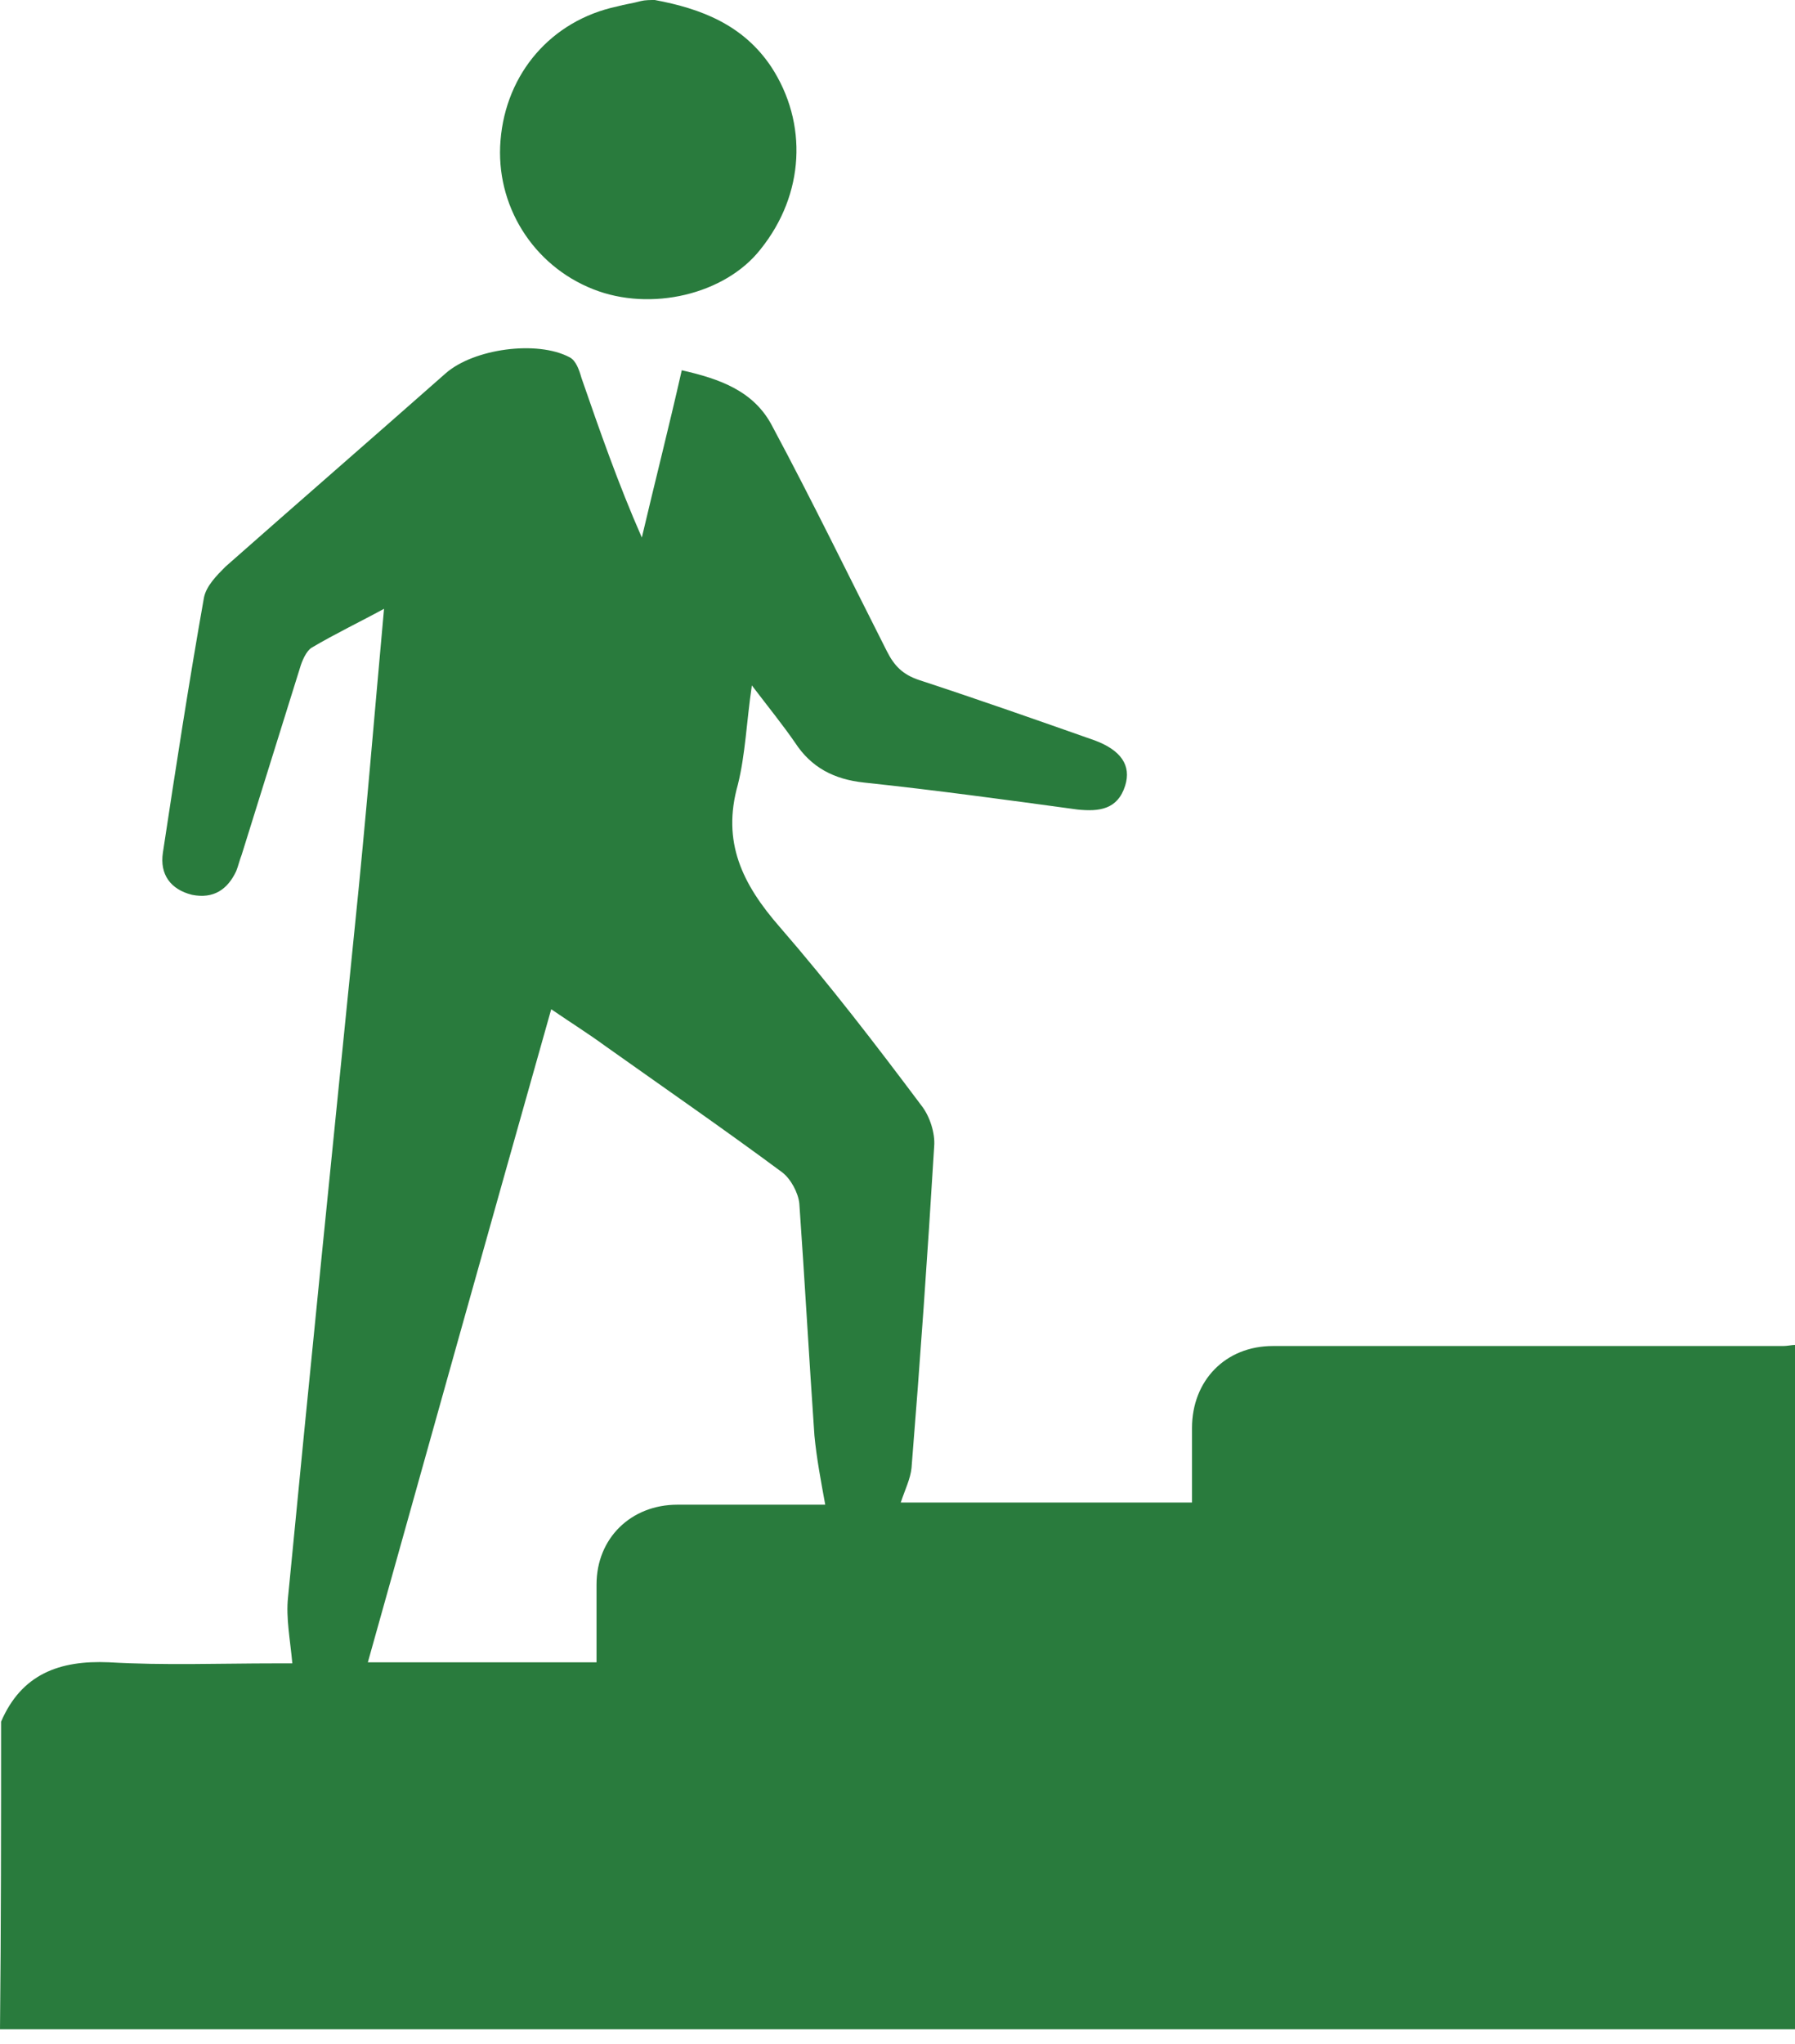 <svg width="58" height="66" viewBox="0 0 58 66" fill="none" xmlns="http://www.w3.org/2000/svg">
<path d="M0.035 55.595C0.697 54.061 1.917 53.608 3.52 53.678C5.298 53.782 7.111 53.713 8.888 53.713C9.132 53.713 9.411 53.713 9.446 53.713C9.376 52.946 9.237 52.249 9.306 51.587C10.004 44.371 10.736 37.156 11.467 29.906C11.816 26.525 12.095 23.109 12.409 19.659C11.642 20.077 10.84 20.46 10.073 20.913C9.899 21.018 9.76 21.332 9.69 21.576C9.062 23.597 8.435 25.584 7.808 27.606C7.738 27.78 7.703 27.954 7.633 28.129C7.355 28.721 6.901 29.035 6.204 28.895C5.507 28.721 5.159 28.233 5.263 27.536C5.681 24.782 6.1 22.064 6.588 19.31C6.657 18.927 7.006 18.578 7.285 18.299C9.655 16.208 12.025 14.151 14.395 12.06C15.302 11.258 17.358 10.98 18.404 11.537C18.613 11.642 18.718 11.956 18.787 12.2C19.38 13.908 19.972 15.615 20.739 17.358C21.157 15.581 21.611 13.803 22.029 11.956C23.249 12.234 24.364 12.618 24.957 13.768C26.246 16.173 27.431 18.613 28.651 21.018C28.895 21.506 29.174 21.785 29.697 21.959C31.614 22.587 33.496 23.249 35.379 23.911C36.215 24.225 36.564 24.713 36.355 25.375C36.111 26.142 35.518 26.212 34.821 26.142C32.52 25.828 30.22 25.514 27.919 25.27C26.944 25.166 26.212 24.782 25.689 23.981C25.305 23.423 24.852 22.865 24.294 22.133C24.12 23.319 24.085 24.364 23.841 25.34C23.319 27.188 23.981 28.547 25.201 29.941C26.804 31.788 28.303 33.74 29.767 35.692C30.046 36.041 30.22 36.599 30.185 37.017C29.976 40.468 29.732 43.953 29.453 47.404C29.418 47.752 29.244 48.101 29.105 48.519C32.207 48.519 35.274 48.519 38.516 48.519C38.516 47.718 38.516 46.916 38.516 46.114C38.516 44.581 39.596 43.465 41.13 43.465C46.637 43.465 52.144 43.465 57.617 43.465C57.756 43.465 57.895 43.43 58 43.43C58 50.785 58 58.174 58 65.529C38.655 65.529 19.31 65.529 0 65.529C0.035 62.218 0.035 58.906 0.035 55.595ZM19.275 53.678C19.275 52.772 19.275 51.97 19.275 51.168C19.275 49.669 20.391 48.589 21.889 48.589C23.528 48.589 25.131 48.589 26.665 48.589C26.525 47.822 26.386 47.09 26.316 46.358C26.142 43.849 26.002 41.339 25.828 38.864C25.793 38.516 25.549 38.062 25.27 37.853C23.388 36.459 21.471 35.135 19.554 33.775C19.031 33.392 18.474 33.043 17.811 32.59C15.79 39.736 13.838 46.707 11.886 53.678C14.256 53.678 16.731 53.678 19.275 53.678Z" fill="#297B3D"/>
<path d="M21.158 0C22.656 0.279 24.016 0.802 24.922 2.161C26.107 3.974 26.003 6.274 24.573 8.052C23.423 9.516 21.018 10.073 19.171 9.341C17.219 8.575 15.999 6.623 16.173 4.531C16.348 2.37 17.811 0.662 19.938 0.209C20.182 0.139 20.46 0.105 20.704 0.035C20.844 1.32445e-07 21.018 0 21.158 0Z" fill="#297B3D"/>
</svg>
